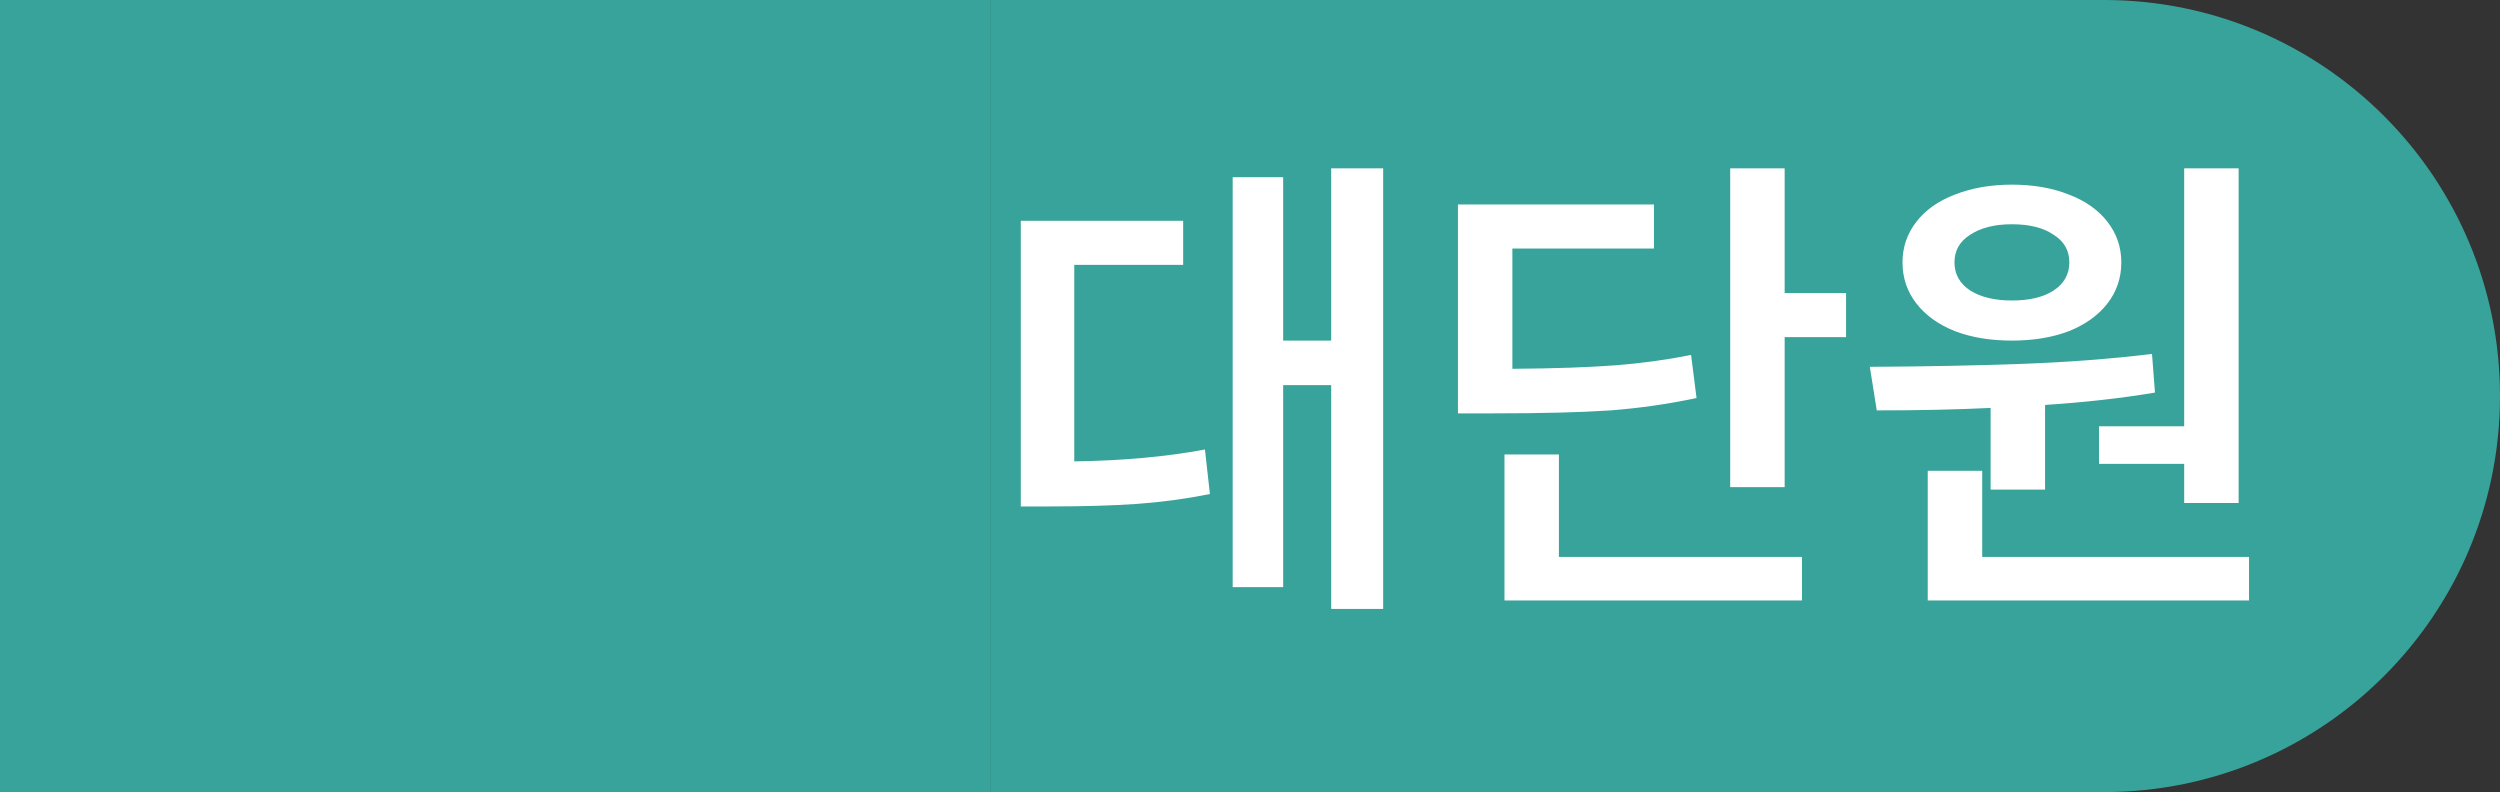 <svg width="101" height="32" viewBox="0 0 101 32" fill="none" xmlns="http://www.w3.org/2000/svg">
<rect x="0" y="0" width="101" height="32" fill="#333333" stroke="none"/>
<rect width="40" height="32" fill="#38A39A"/>
<path d="M40 0H85C93.837 0 101 7.163 101 16C101 24.837 93.837 32 85 32H40V0Z" fill="#38A39A"/>
<path d="M55.88 6.8V24.6H53.78V15.56H51.84V23.72H49.8V7.16H51.84V13.76H53.78V6.8H55.88ZM41.24 8.92H47.8V10.7H43.4V18.64C45.347 18.613 47.107 18.453 48.68 18.16L48.88 19.96C47.867 20.16 46.873 20.293 45.9 20.36C44.927 20.427 43.773 20.46 42.44 20.46H41.24V8.92ZM72.1 6.8V11.84H74.581V13.62H72.1V19.68H69.9V6.8H72.1ZM58.901 8.26H66.82V10.04H61.1V14.9C62.807 14.887 64.187 14.84 65.24 14.76C66.294 14.68 67.32 14.54 68.32 14.34L68.54 16.08C67.421 16.32 66.26 16.487 65.061 16.58C63.874 16.66 62.3 16.7 60.34 16.7H58.901V8.26ZM60.781 18.36H62.98V22.5H72.8V24.26H60.781V18.36ZM90.441 6.8V20.32H88.241V18.74H84.801V17.22H88.241V6.8H90.441ZM75.541 14.82C77.821 14.807 79.874 14.767 81.701 14.7C83.528 14.633 85.274 14.5 86.941 14.3L87.061 15.86C85.714 16.087 84.234 16.253 82.621 16.36V19.78H80.421V16.48C79.061 16.547 77.528 16.58 75.821 16.58L75.541 14.82ZM76.861 10.6C76.861 9.987 77.048 9.44 77.421 8.96C77.794 8.48 78.314 8.113 78.981 7.86C79.661 7.593 80.428 7.46 81.281 7.46C82.148 7.46 82.914 7.593 83.581 7.86C84.248 8.113 84.768 8.48 85.141 8.96C85.514 9.44 85.701 9.987 85.701 10.6C85.701 11.227 85.514 11.78 85.141 12.26C84.768 12.74 84.248 13.113 83.581 13.38C82.914 13.633 82.148 13.76 81.281 13.76C80.414 13.76 79.648 13.633 78.981 13.38C78.314 13.113 77.794 12.74 77.421 12.26C77.048 11.78 76.861 11.227 76.861 10.6ZM77.881 19.02H80.081V22.5H90.861V24.26H77.881V19.02ZM78.961 10.6C78.961 11.08 79.174 11.46 79.601 11.74C80.028 12.007 80.588 12.14 81.281 12.14C81.988 12.14 82.548 12.007 82.961 11.74C83.388 11.46 83.601 11.08 83.601 10.6C83.601 10.12 83.388 9.747 82.961 9.48C82.548 9.2 81.988 9.06 81.281 9.06C80.588 9.06 80.028 9.2 79.601 9.48C79.174 9.747 78.961 10.12 78.961 10.6Z" fill="white"/>
</svg>
